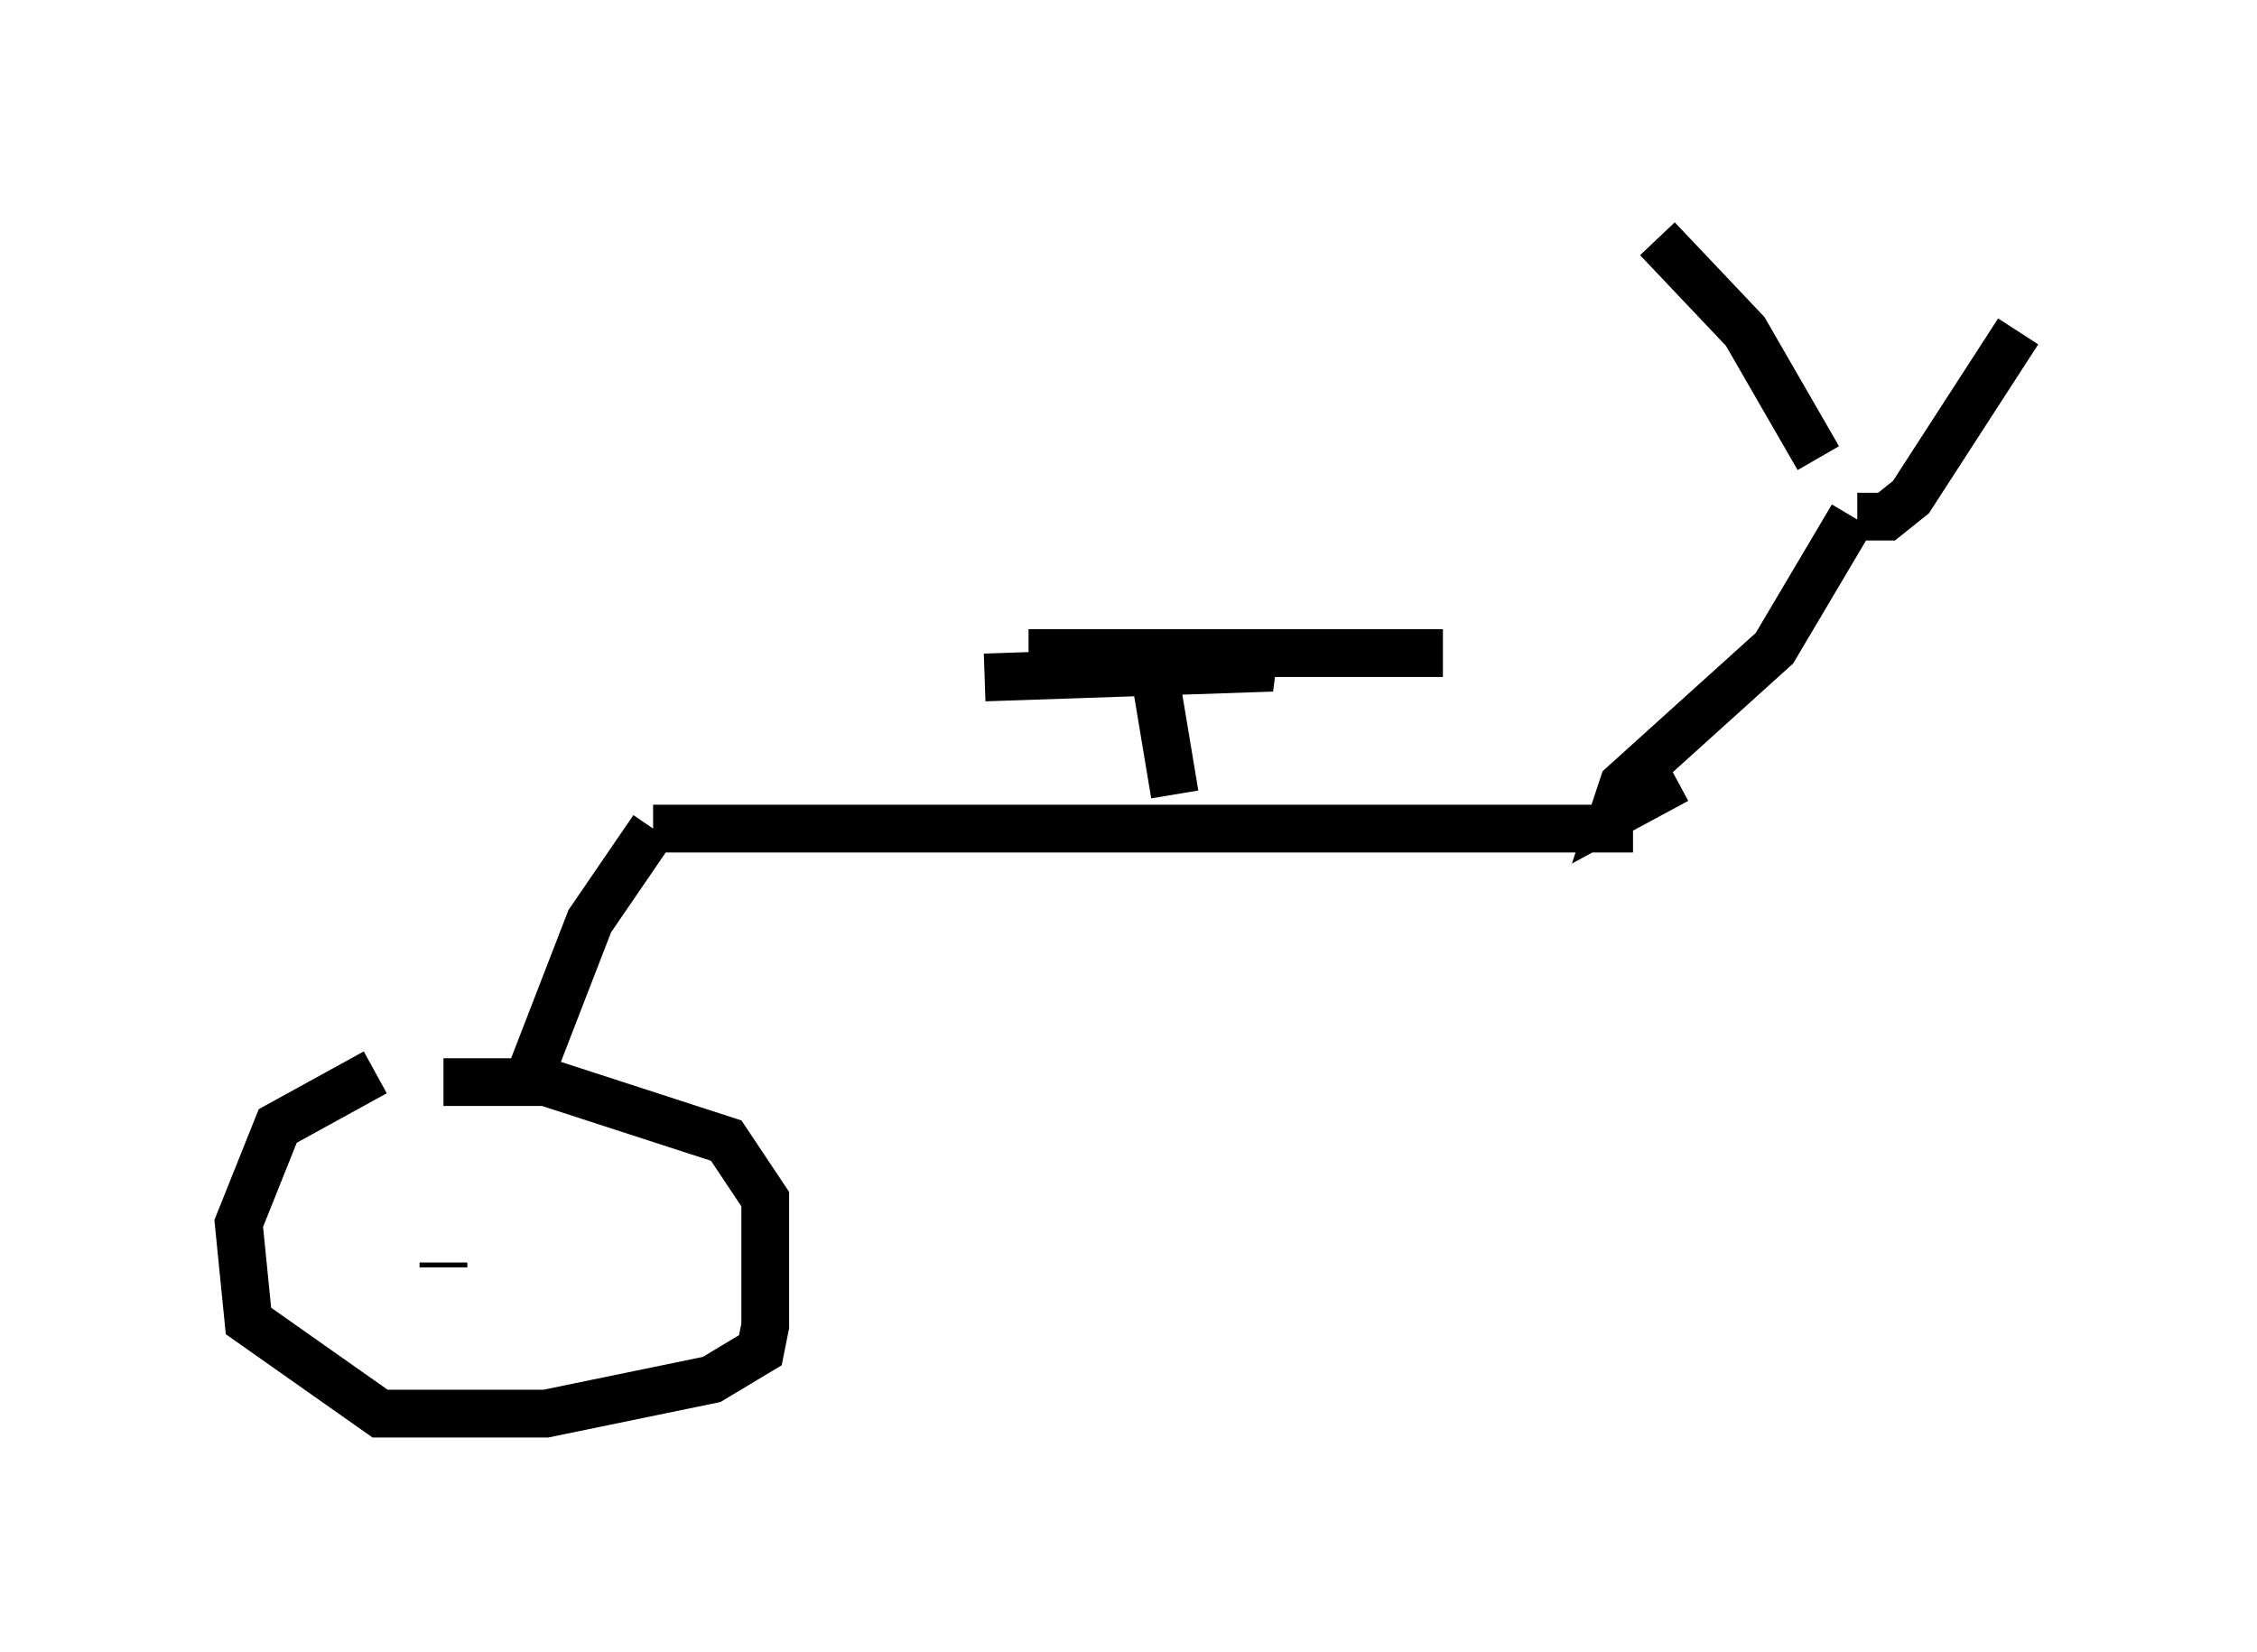 <?xml version="1.0" encoding="utf-8" ?>
<svg baseProfile="full" height="34.602" version="1.1" width="47.261" xmlns="http://www.w3.org/2000/svg" xmlns:ev="http://www.w3.org/2001/xml-events" xmlns:xlink="http://www.w3.org/1999/xlink"><defs /><rect fill="white" height="34.602" width="47.261" x="0" y="0" /><path d="M10.002, 22.252 m-2.144, 0.204 l-2.042, 1.123 -0.817, 2.042 l0.204, 2.042 2.756, 1.94 l3.471, 0.0 3.471, -0.715 l1.021, -0.613 0.102, -0.51 l0.0, -2.654 -0.817, -1.225 l-3.777, -1.225 -2.144, 0.0 m0.0, 3.777 l0.0, 0.102 m1.838, -4.083 l1.225, -3.165 1.327, -1.94 m0.0, 0.0 l20.519, 0.0 m-9.596, -0.715 l-0.408, -2.45 m-3.573, 0.0 l6.023, -0.204 -1.021, -0.306 l-4.083, 0.0 8.677, 0.0 l-7.248, 0.0 m12.148, 2.654 l-1.327, 0.715 0.204, -0.613 l3.165, -2.858 1.633, -2.756 m0.102, 0.0 l0.613, 0.0 0.51, -0.408 l2.246, -3.471 m-4.185, 2.654 l-1.531, -2.654 -1.838, -1.94 " fill="none" stroke="black" stroke-width="1" /></svg>
